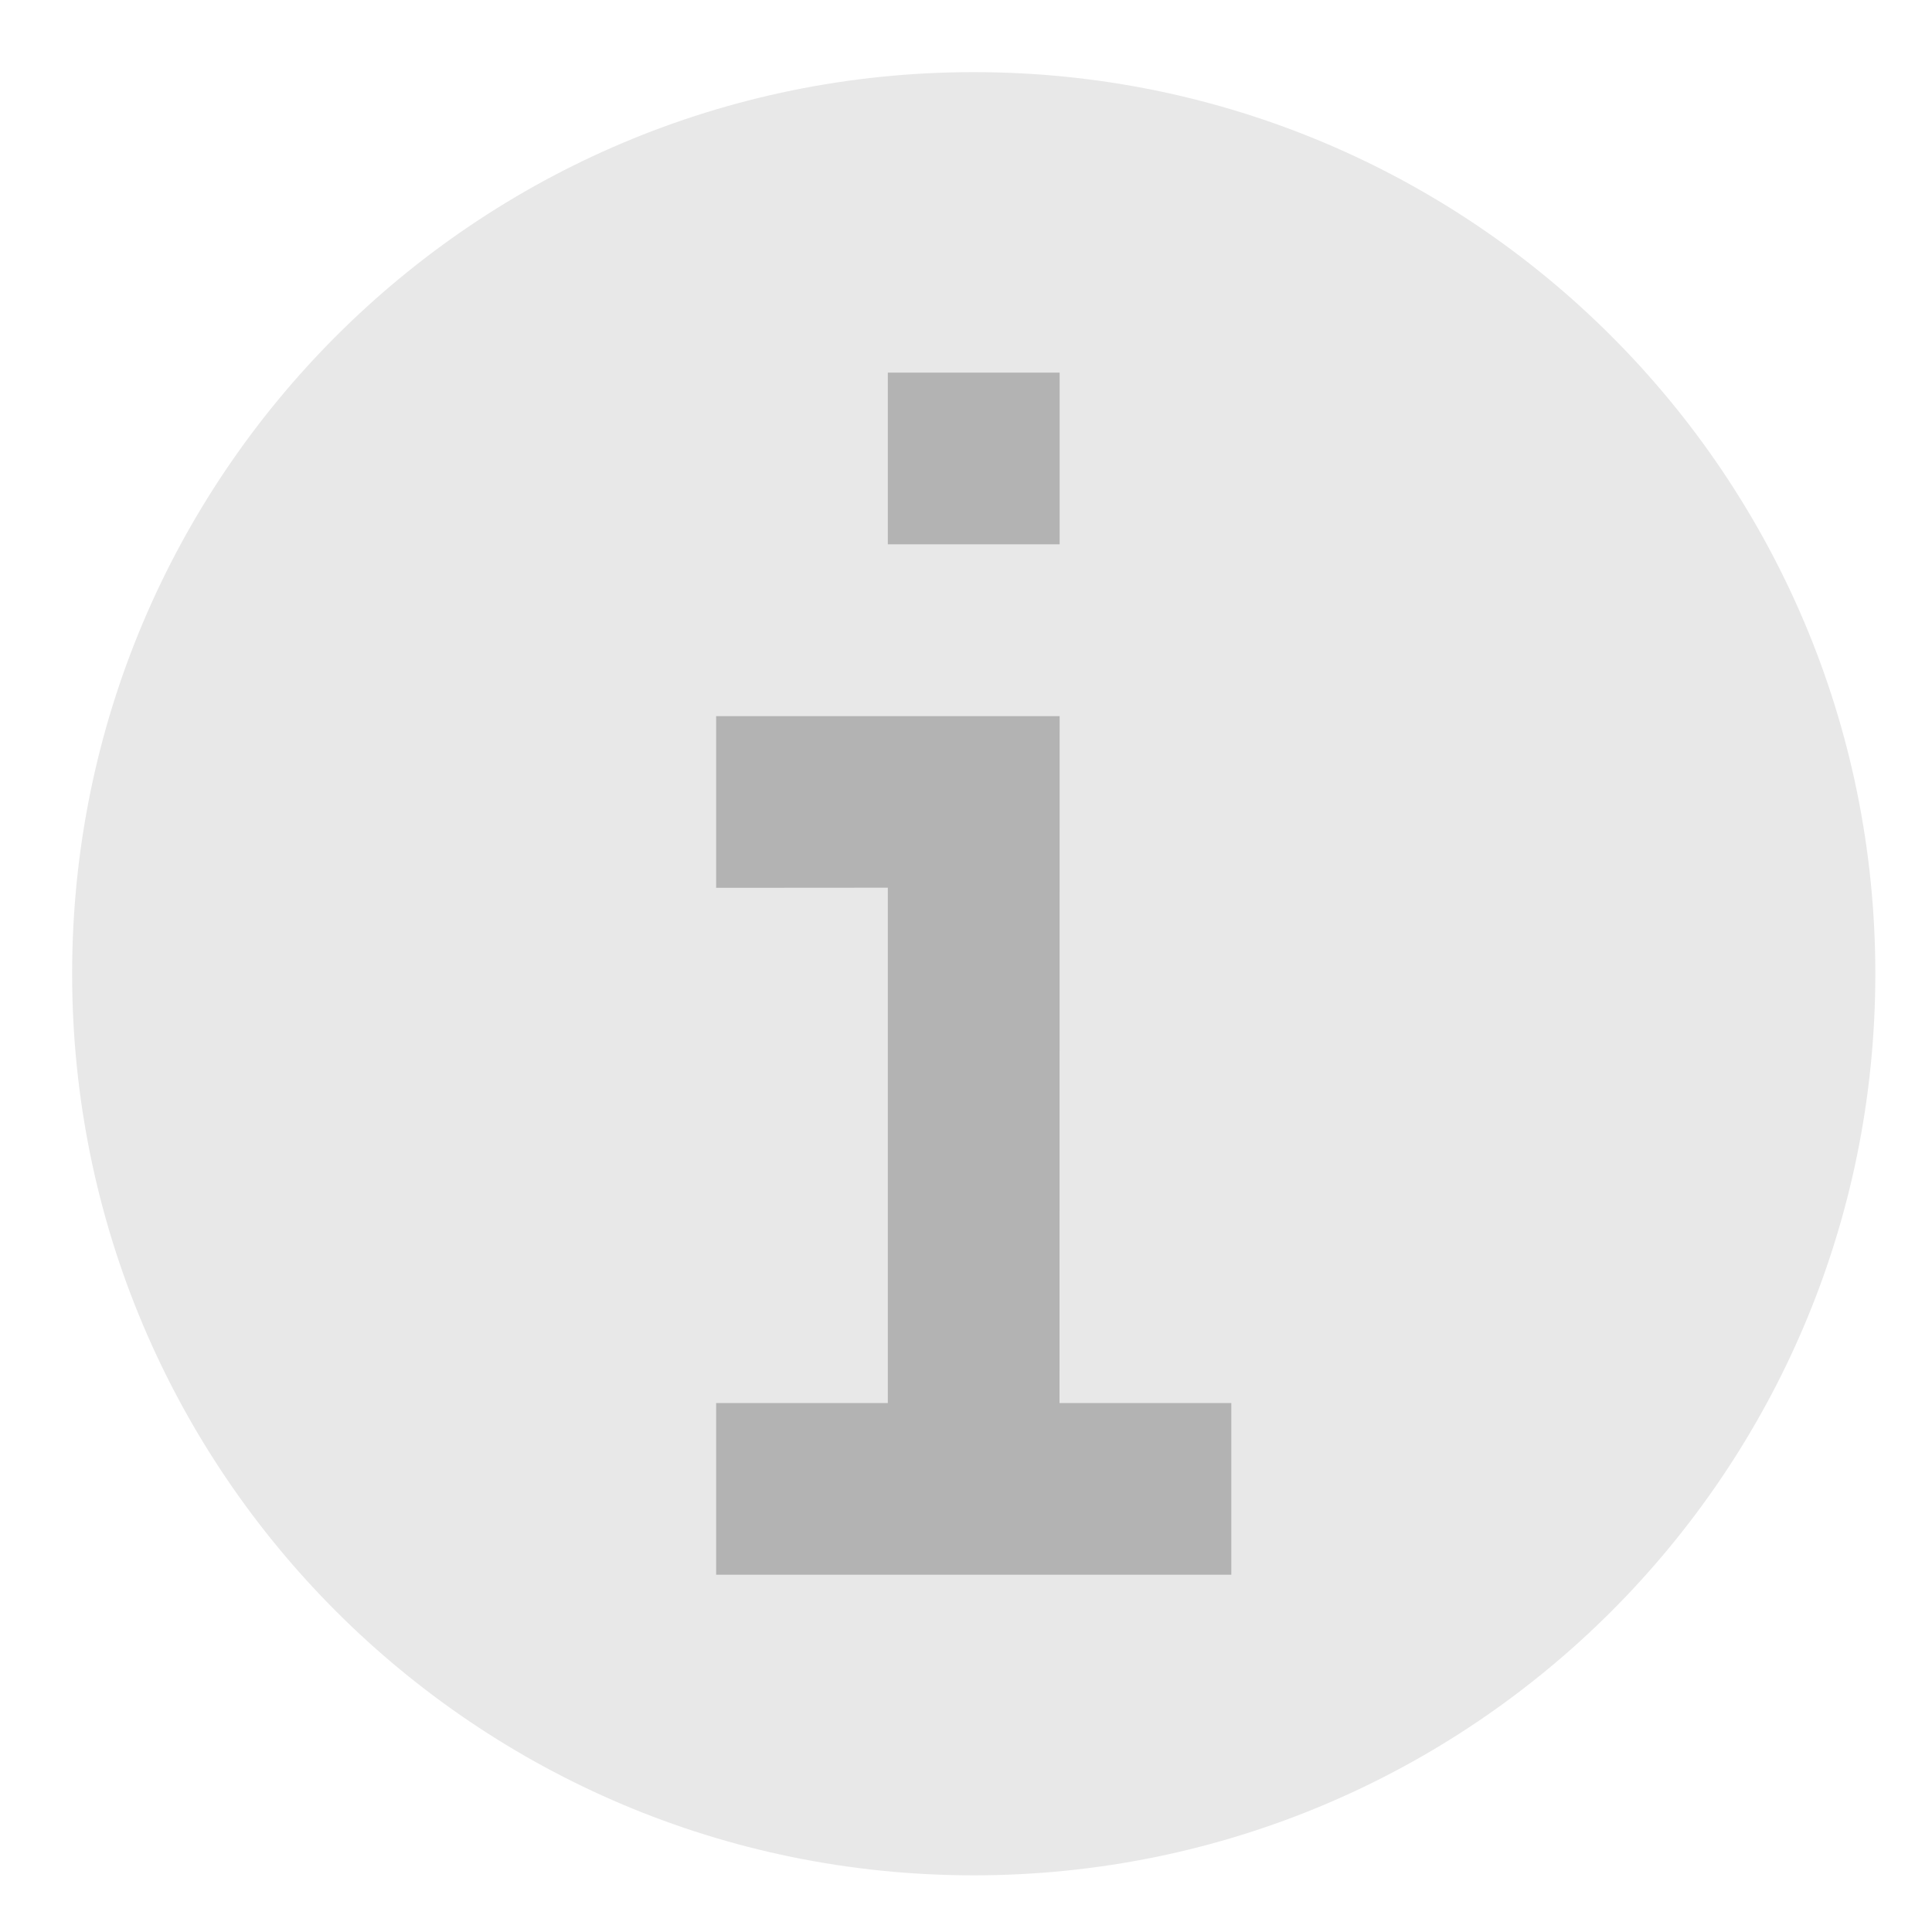 <?xml version="1.0" encoding="UTF-8"?><svg version="1.1" width="15px" height="15px" viewBox="0 0 15.0 15.0" xmlns="http://www.w3.org/2000/svg" xmlns:xlink="http://www.w3.org/1999/xlink"><defs><clipPath id="i0"><path d="M1440,0 L1440,6524 L0,6524 L0,0 L1440,0 Z"></path></clipPath><clipPath id="i1"><path d="M7,0 C10.868,0 14,3.132 14,7 C14,10.868 10.868,14 7,14 C3.132,14 0,10.868 0,7 C0,3.132 3.132,0 7,0 Z"></path></clipPath><clipPath id="i2"><path d="M2.667,2.667 L2.666,8 L4,8 L4,9.333 L0,9.333 L0,8 L1.333,8 L1.333,3.999 L0,4 L0,2.667 L2.667,2.667 Z M2.667,0 L2.667,1.333 L1.333,1.333 L1.333,0 L2.667,0 Z"></path></clipPath></defs><g clip-path="url(#i0)" transform="translate(-233.0 -1142.0)"><g transform="translate(233.56 1142.56)"><g clip-path="url(#i1)"><polygon points="0,0 14,0 14,14 0,14 0,0" stroke="none" fill="#E8E8E8"></polygon></g><g transform="translate(5.0 2.333)"><g clip-path="url(#i2)"><polygon points="0,0 4,0 4,9.333 0,9.333 0,0" stroke="none" fill="#B3B3B3"></polygon></g></g></g></g></svg>
